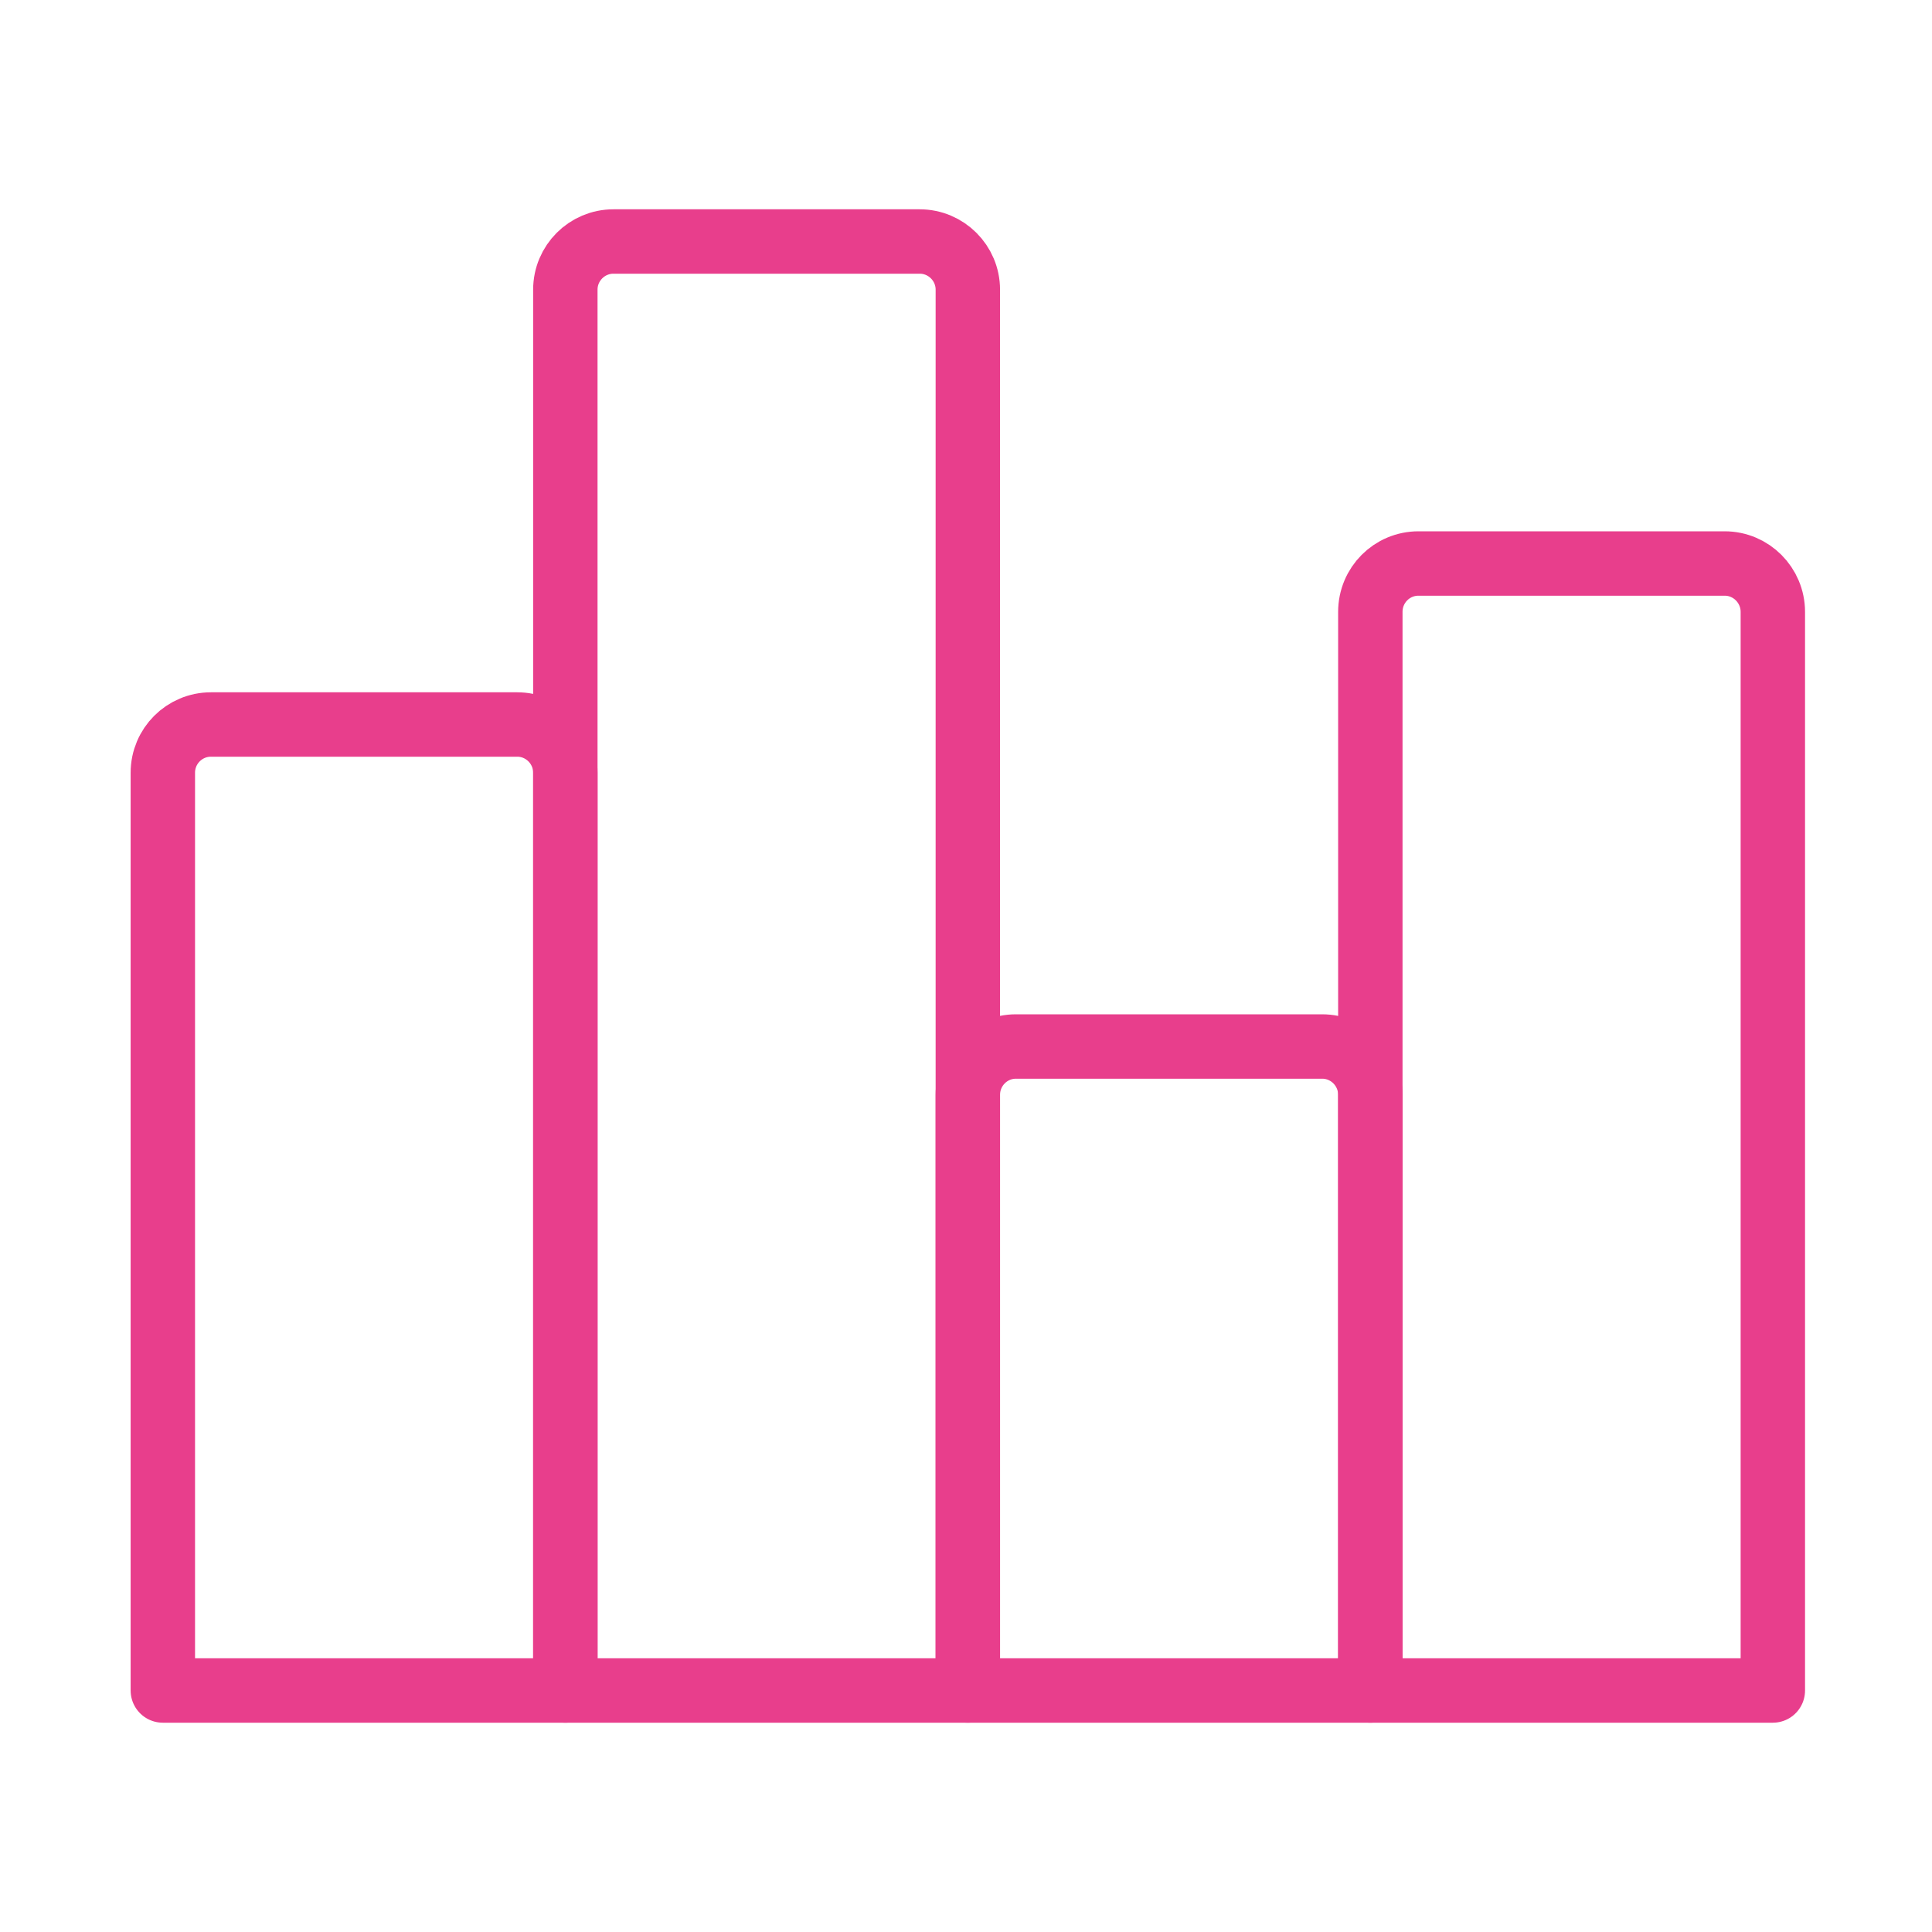 <svg width="120" height="120" viewBox="0 0 120 120" fill="none" xmlns="http://www.w3.org/2000/svg">
<g id="chart">
<g id="chart_2">
<path id="Layer 1" fill-rule="evenodd" clip-rule="evenodd" d="M35.114 47.996C35.114 46.341 33.77 45 32.123 45H13.105C11.453 45 10.114 46.337 10.114 47.996V105H35.114V47.996V47.996Z" stroke="#E83E8C" stroke-width="4" stroke-linecap="round" stroke-linejoin="round"/>
<path id="Layer 2" fill-rule="evenodd" clip-rule="evenodd" d="M60.114 17.994C60.114 16.341 58.77 15 57.123 15H38.105C36.453 15 35.114 16.342 35.114 17.994V105H60.114V17.994V17.994Z" stroke="#E83E8C" stroke-width="4" stroke-linecap="round" stroke-linejoin="round"/>
<path id="Layer 3" fill-rule="evenodd" clip-rule="evenodd" d="M85.114 68.007C85.114 66.346 83.77 65 82.123 65H63.105C61.453 65 60.114 66.342 60.114 68.007V105H85.114V68.007V68.007Z" stroke="#E83E8C" stroke-width="4" stroke-linecap="round" stroke-linejoin="round"/>
<path id="Layer 4" fill-rule="evenodd" clip-rule="evenodd" d="M110.114 38.008C110.114 36.347 108.77 35 107.123 35H88.105C86.453 35 85.114 36.336 85.114 38.008V105H110.114V38.008V38.008Z" stroke="#E83E8C" stroke-width="4" stroke-linecap="round" stroke-linejoin="round"/>
</g>
</g>
</svg>
